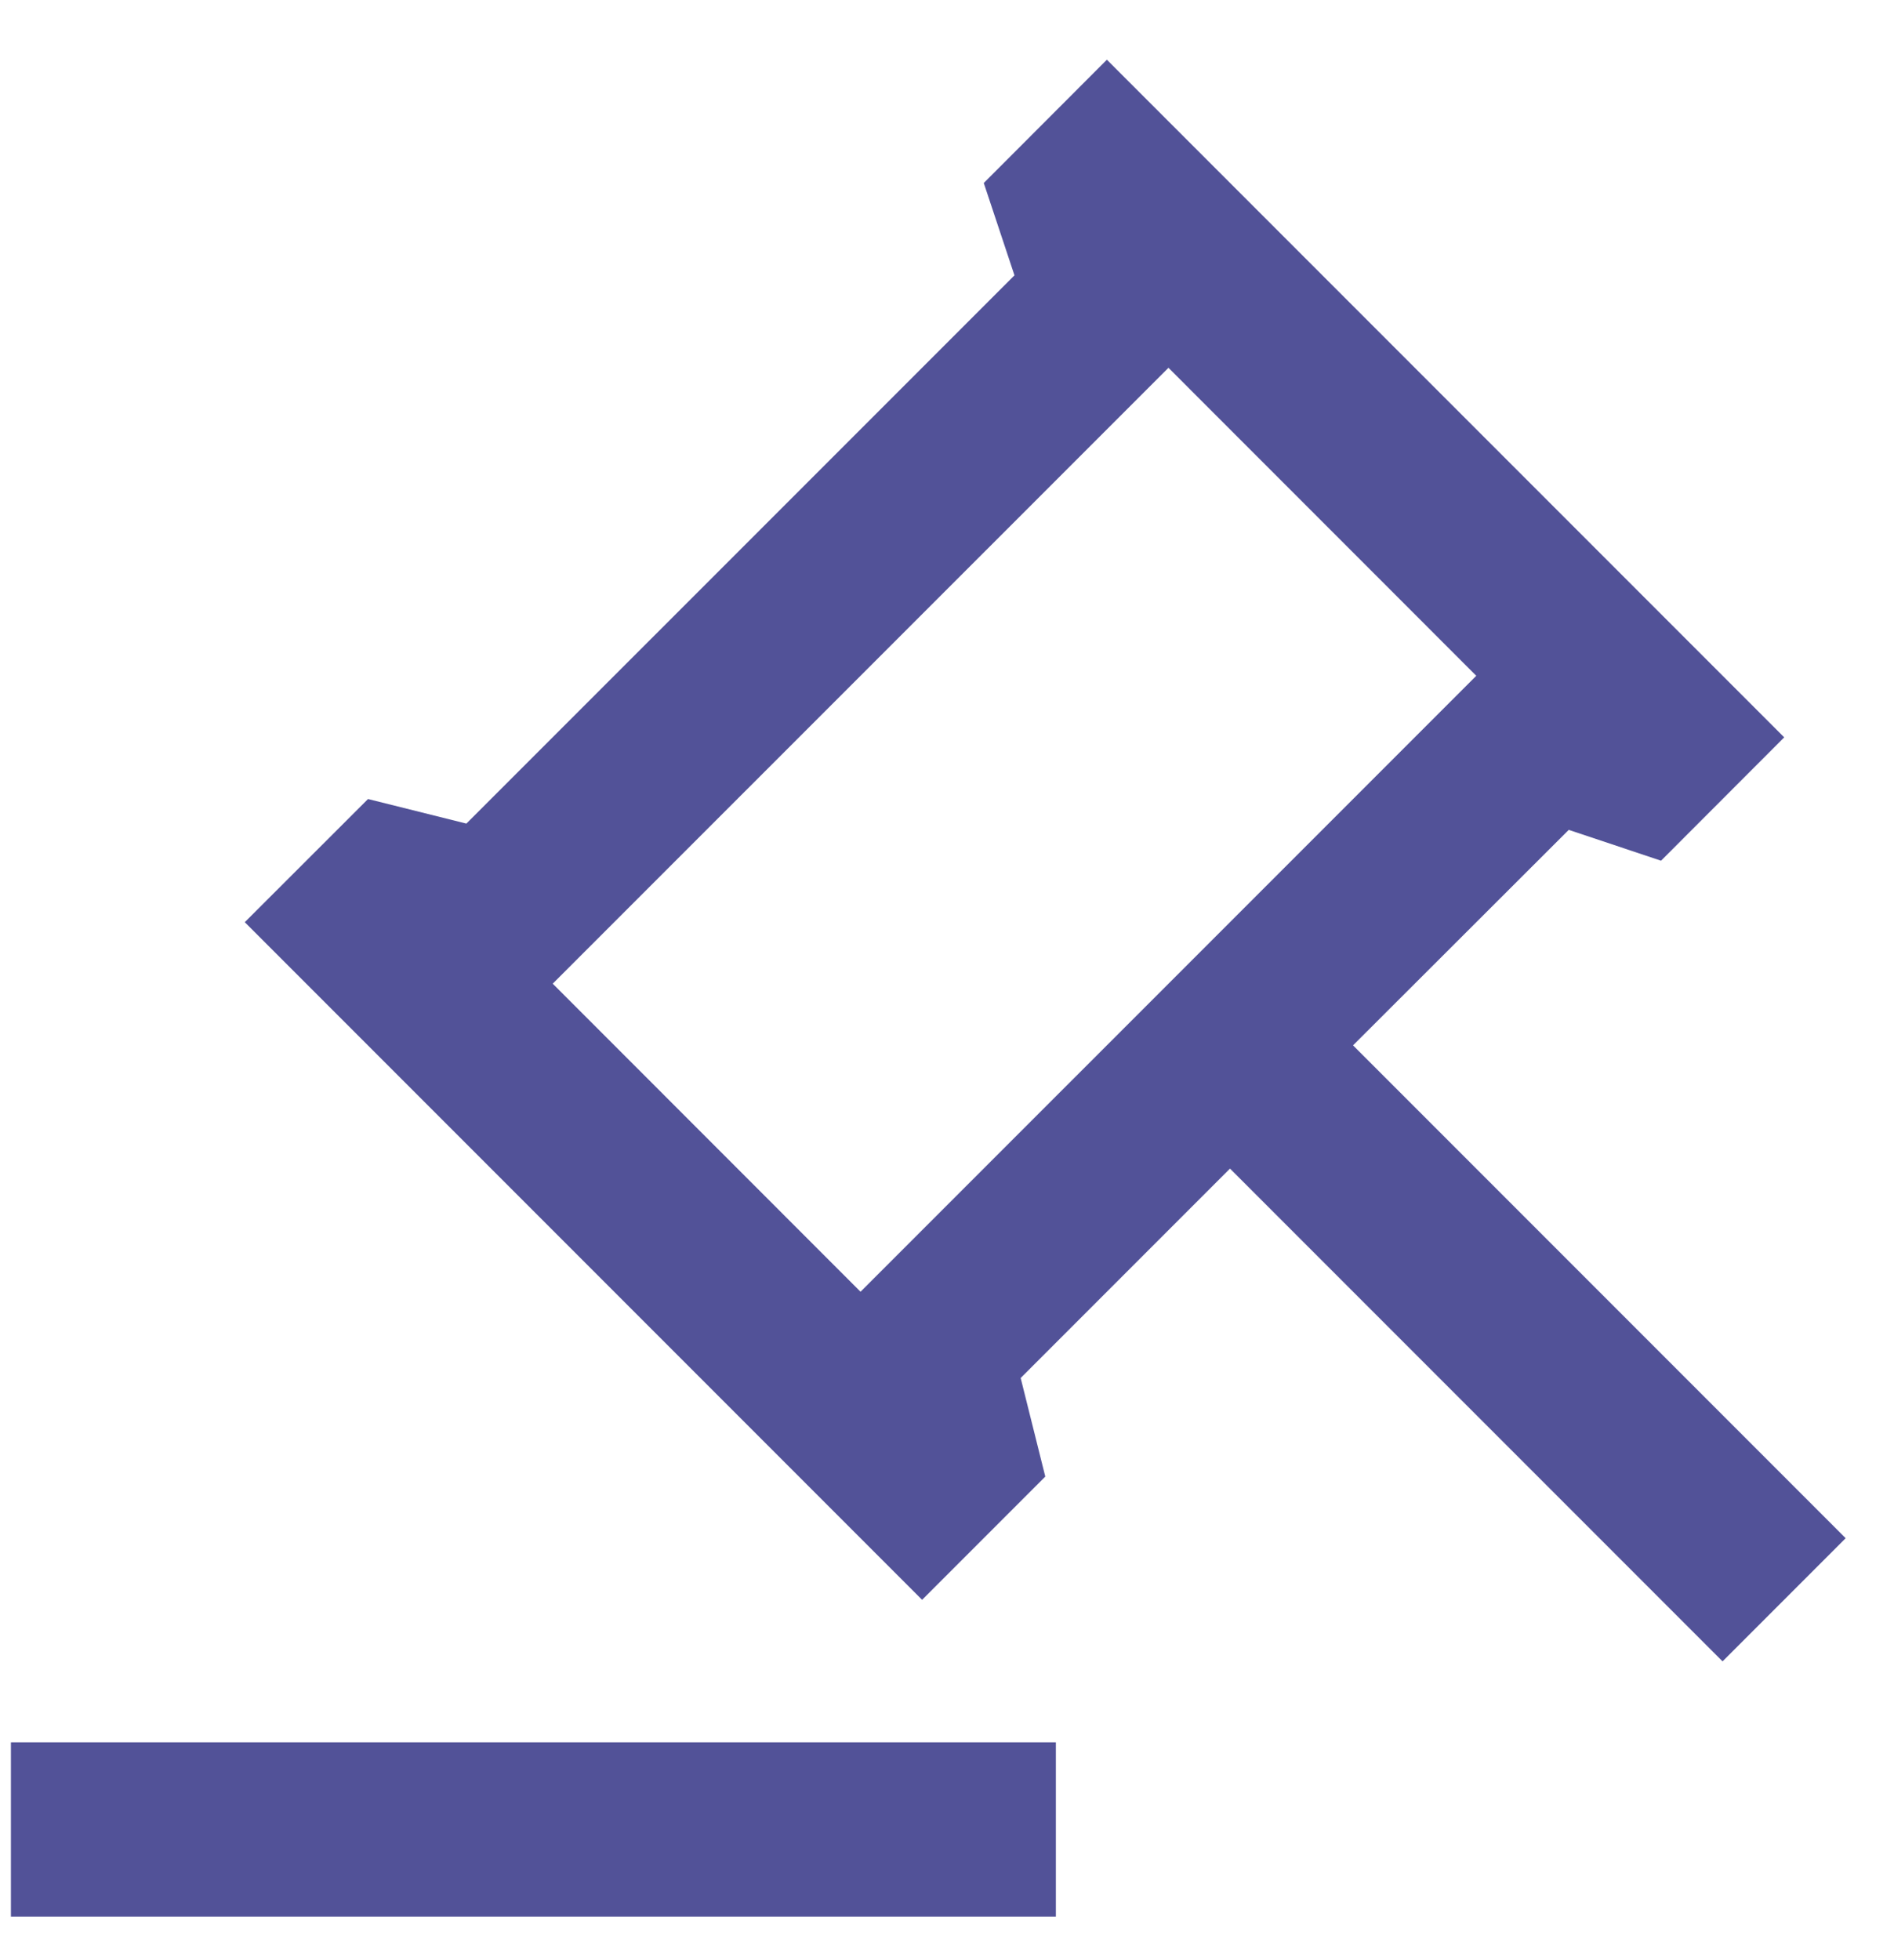 <svg width="29" height="30" viewBox="0 0 29 30" fill="none" xmlns="http://www.w3.org/2000/svg">
<path d="M16.167 26.666V29.333H0.167V26.666H16.167ZM16.948 0.914L27.319 11.285L25.433 13.173L24.02 12.701L20.717 15.999L28.26 23.542L26.375 25.427L18.833 17.885L15.628 21.09L16.005 22.599L14.119 24.485L3.748 14.114L5.635 12.229L7.141 12.605L15.533 4.214L15.063 2.801L16.948 0.914ZM17.891 5.629L8.463 15.055L13.176 19.77L22.604 10.343L17.891 5.629Z" fill="#525298"/>
</svg>
